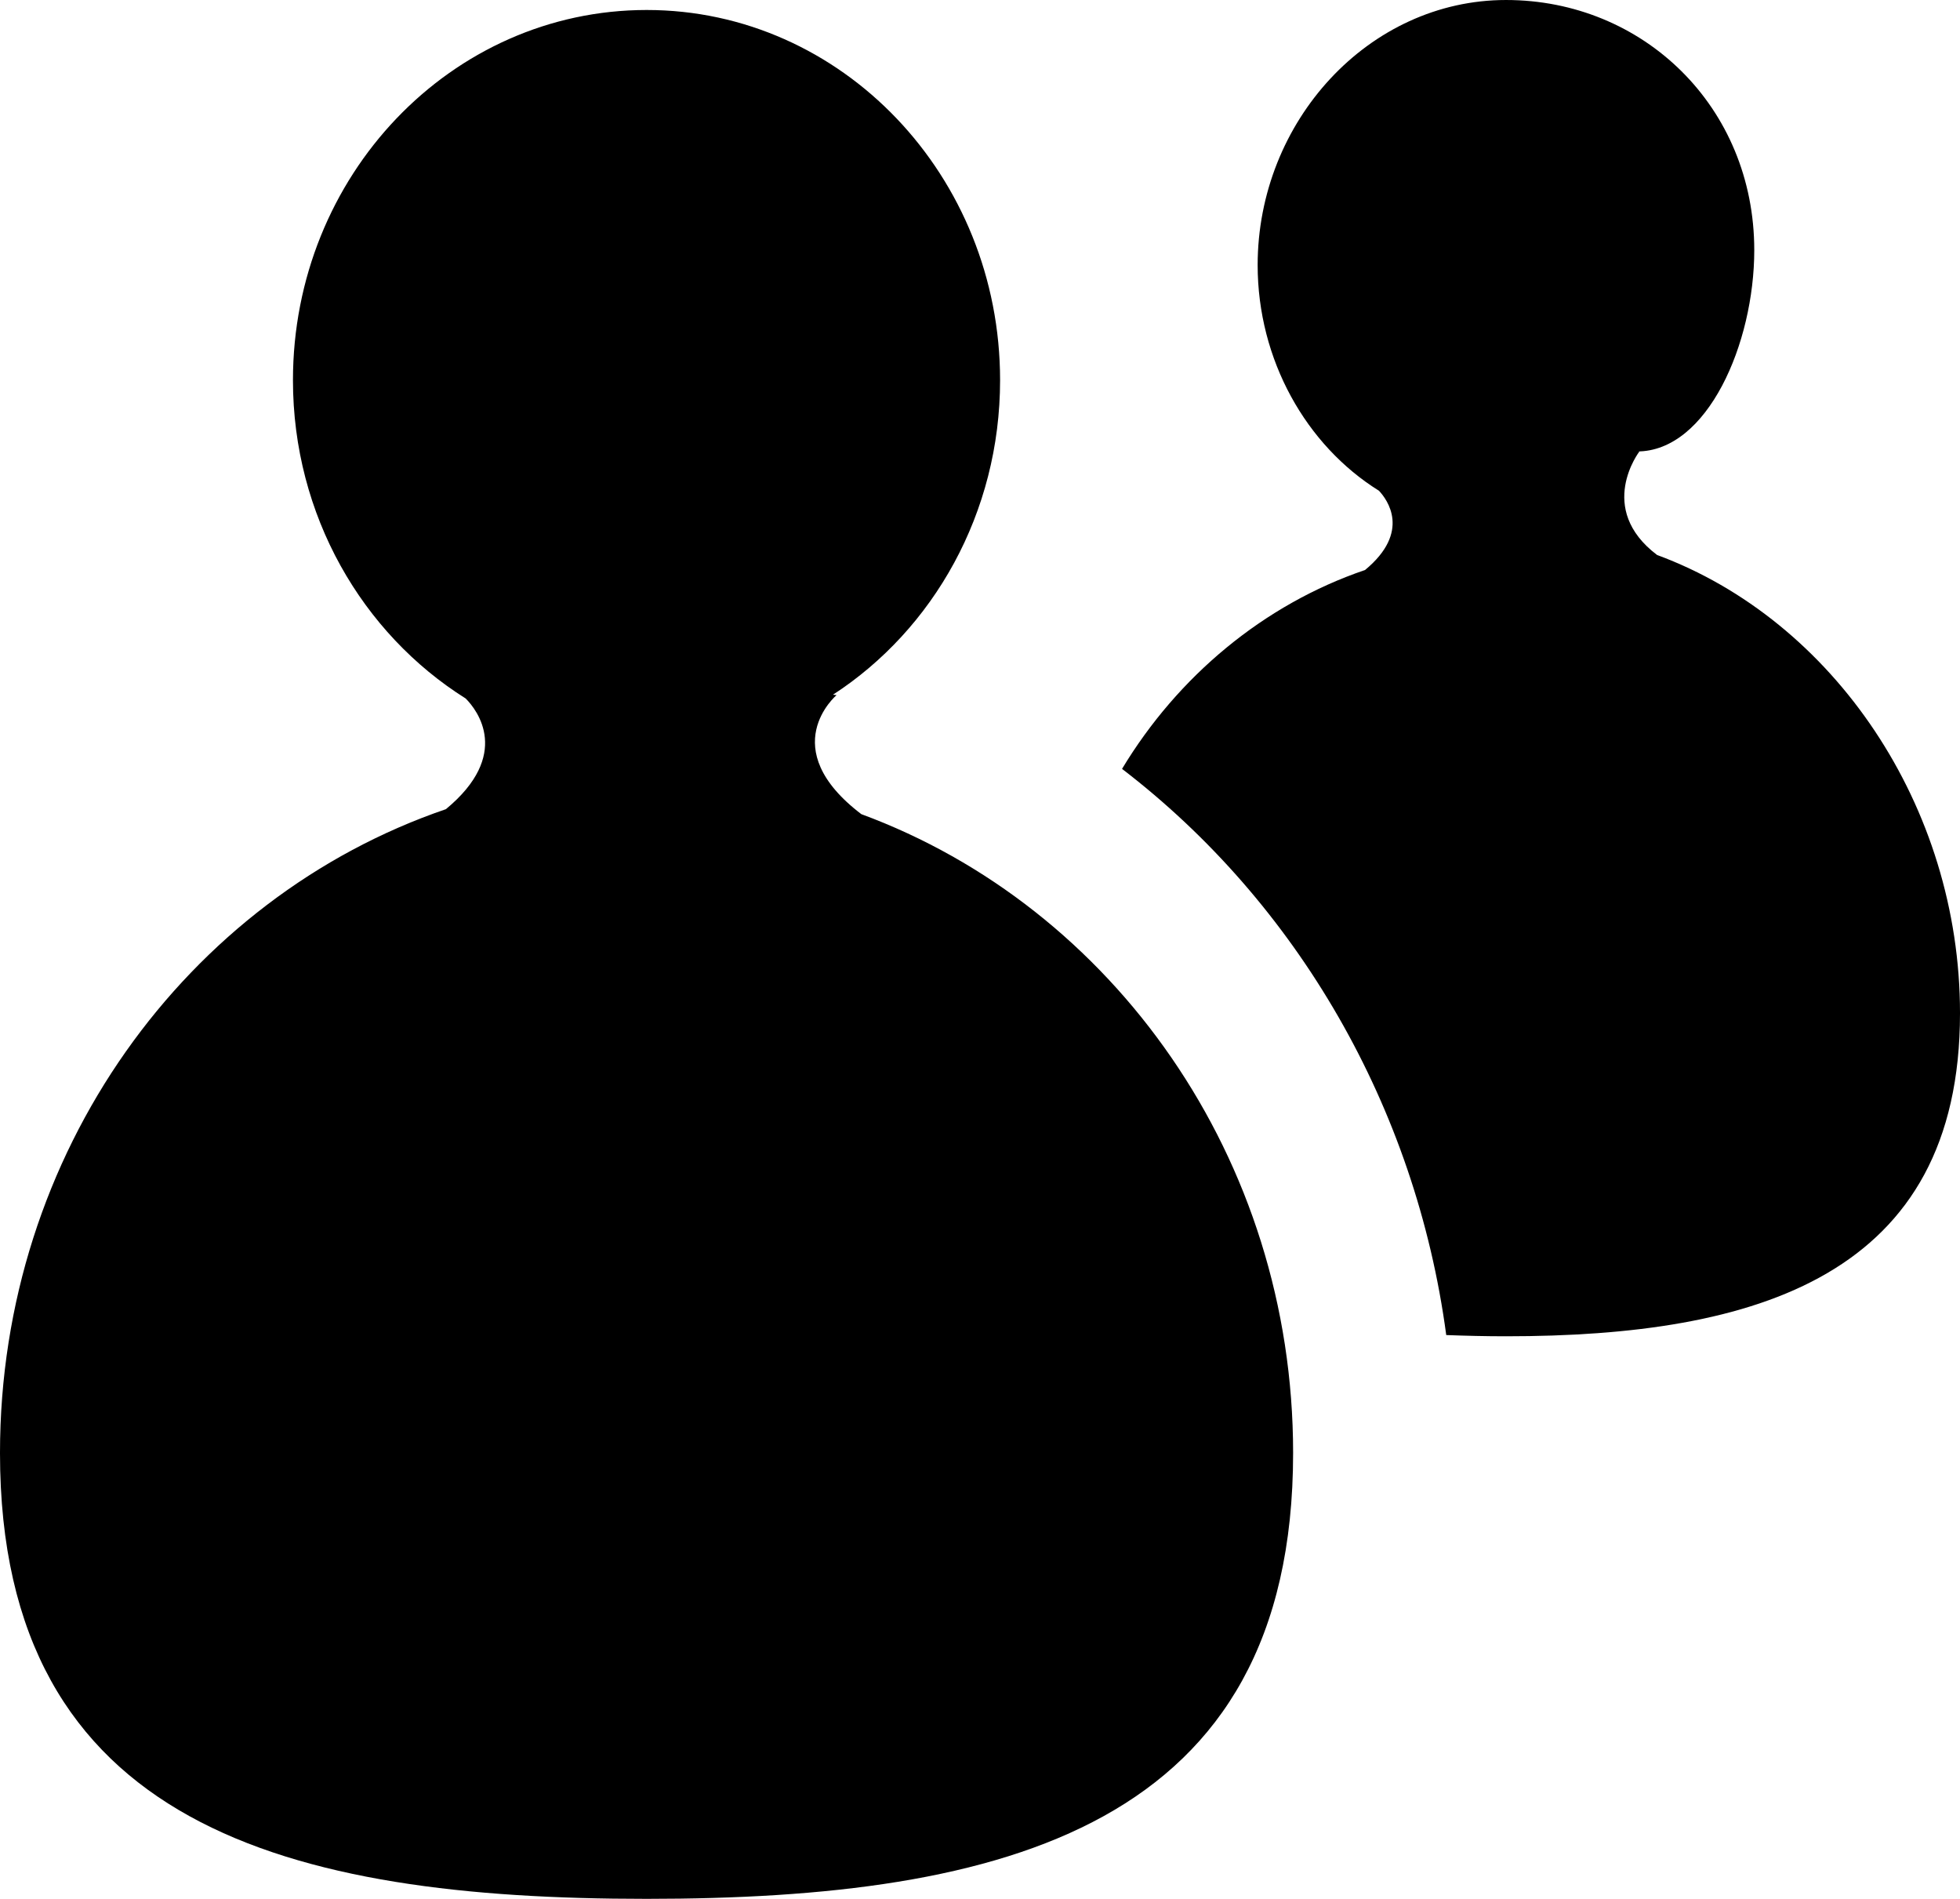 <svg width="2114" height="2048" xmlns="http://www.w3.org/2000/svg" xmlns:svg="http://www.w3.org/2000/svg" preserveAspectRatio="xMidYMid"><path d="m2114.006,1092.677c0,283.409 -219.328,348.481 -489.657,348.481c-21.933,0 -43.337,-0.529 -64.477,-1.321c-32.899,-246.083 -161.061,-466.072 -349.67,-610.617c60.117,-99.755 152.737,-177.246 262.137,-214.506c49.811,-41.223 23.915,-75.972 14.93,-85.485c-78.483,-48.886 -130.804,-141.11 -130.804,-243.375c0.066,-155.049 119.904,-285.853 267.884,-285.853s267.752,115.147 267.752,269.8c0,100.613 -50.538,217.082 -126.378,217.082l2.51,0s-47.301,61.438 19.026,111.646c190.327,70.291 326.746,270.725 326.746,494.149l0,0zm-1184.834,-214.572c270.989,100.085 465.544,370.81 465.544,688.836c0,403.247 -312.278,480.936 -697.226,480.936c-385.146,0.066 -697.49,-77.624 -697.49,-480.87c0,-324.236 201.822,-598.924 480.936,-694.319c70.819,-58.532 34.154,-106.559 21.338,-119.375c-111.514,-70.026 -186.297,-197.527 -186.297,-343.262c0,-220.517 170.706,-399.283 381.512,-399.283c210.476,0 381.182,178.766 381.182,399.283c0,143.224 -72.008,268.875 -180.219,339.166l3.832,0.462s-67.384,56.946 26.888,128.492l0,-0.066l-0,-0z"/></svg>